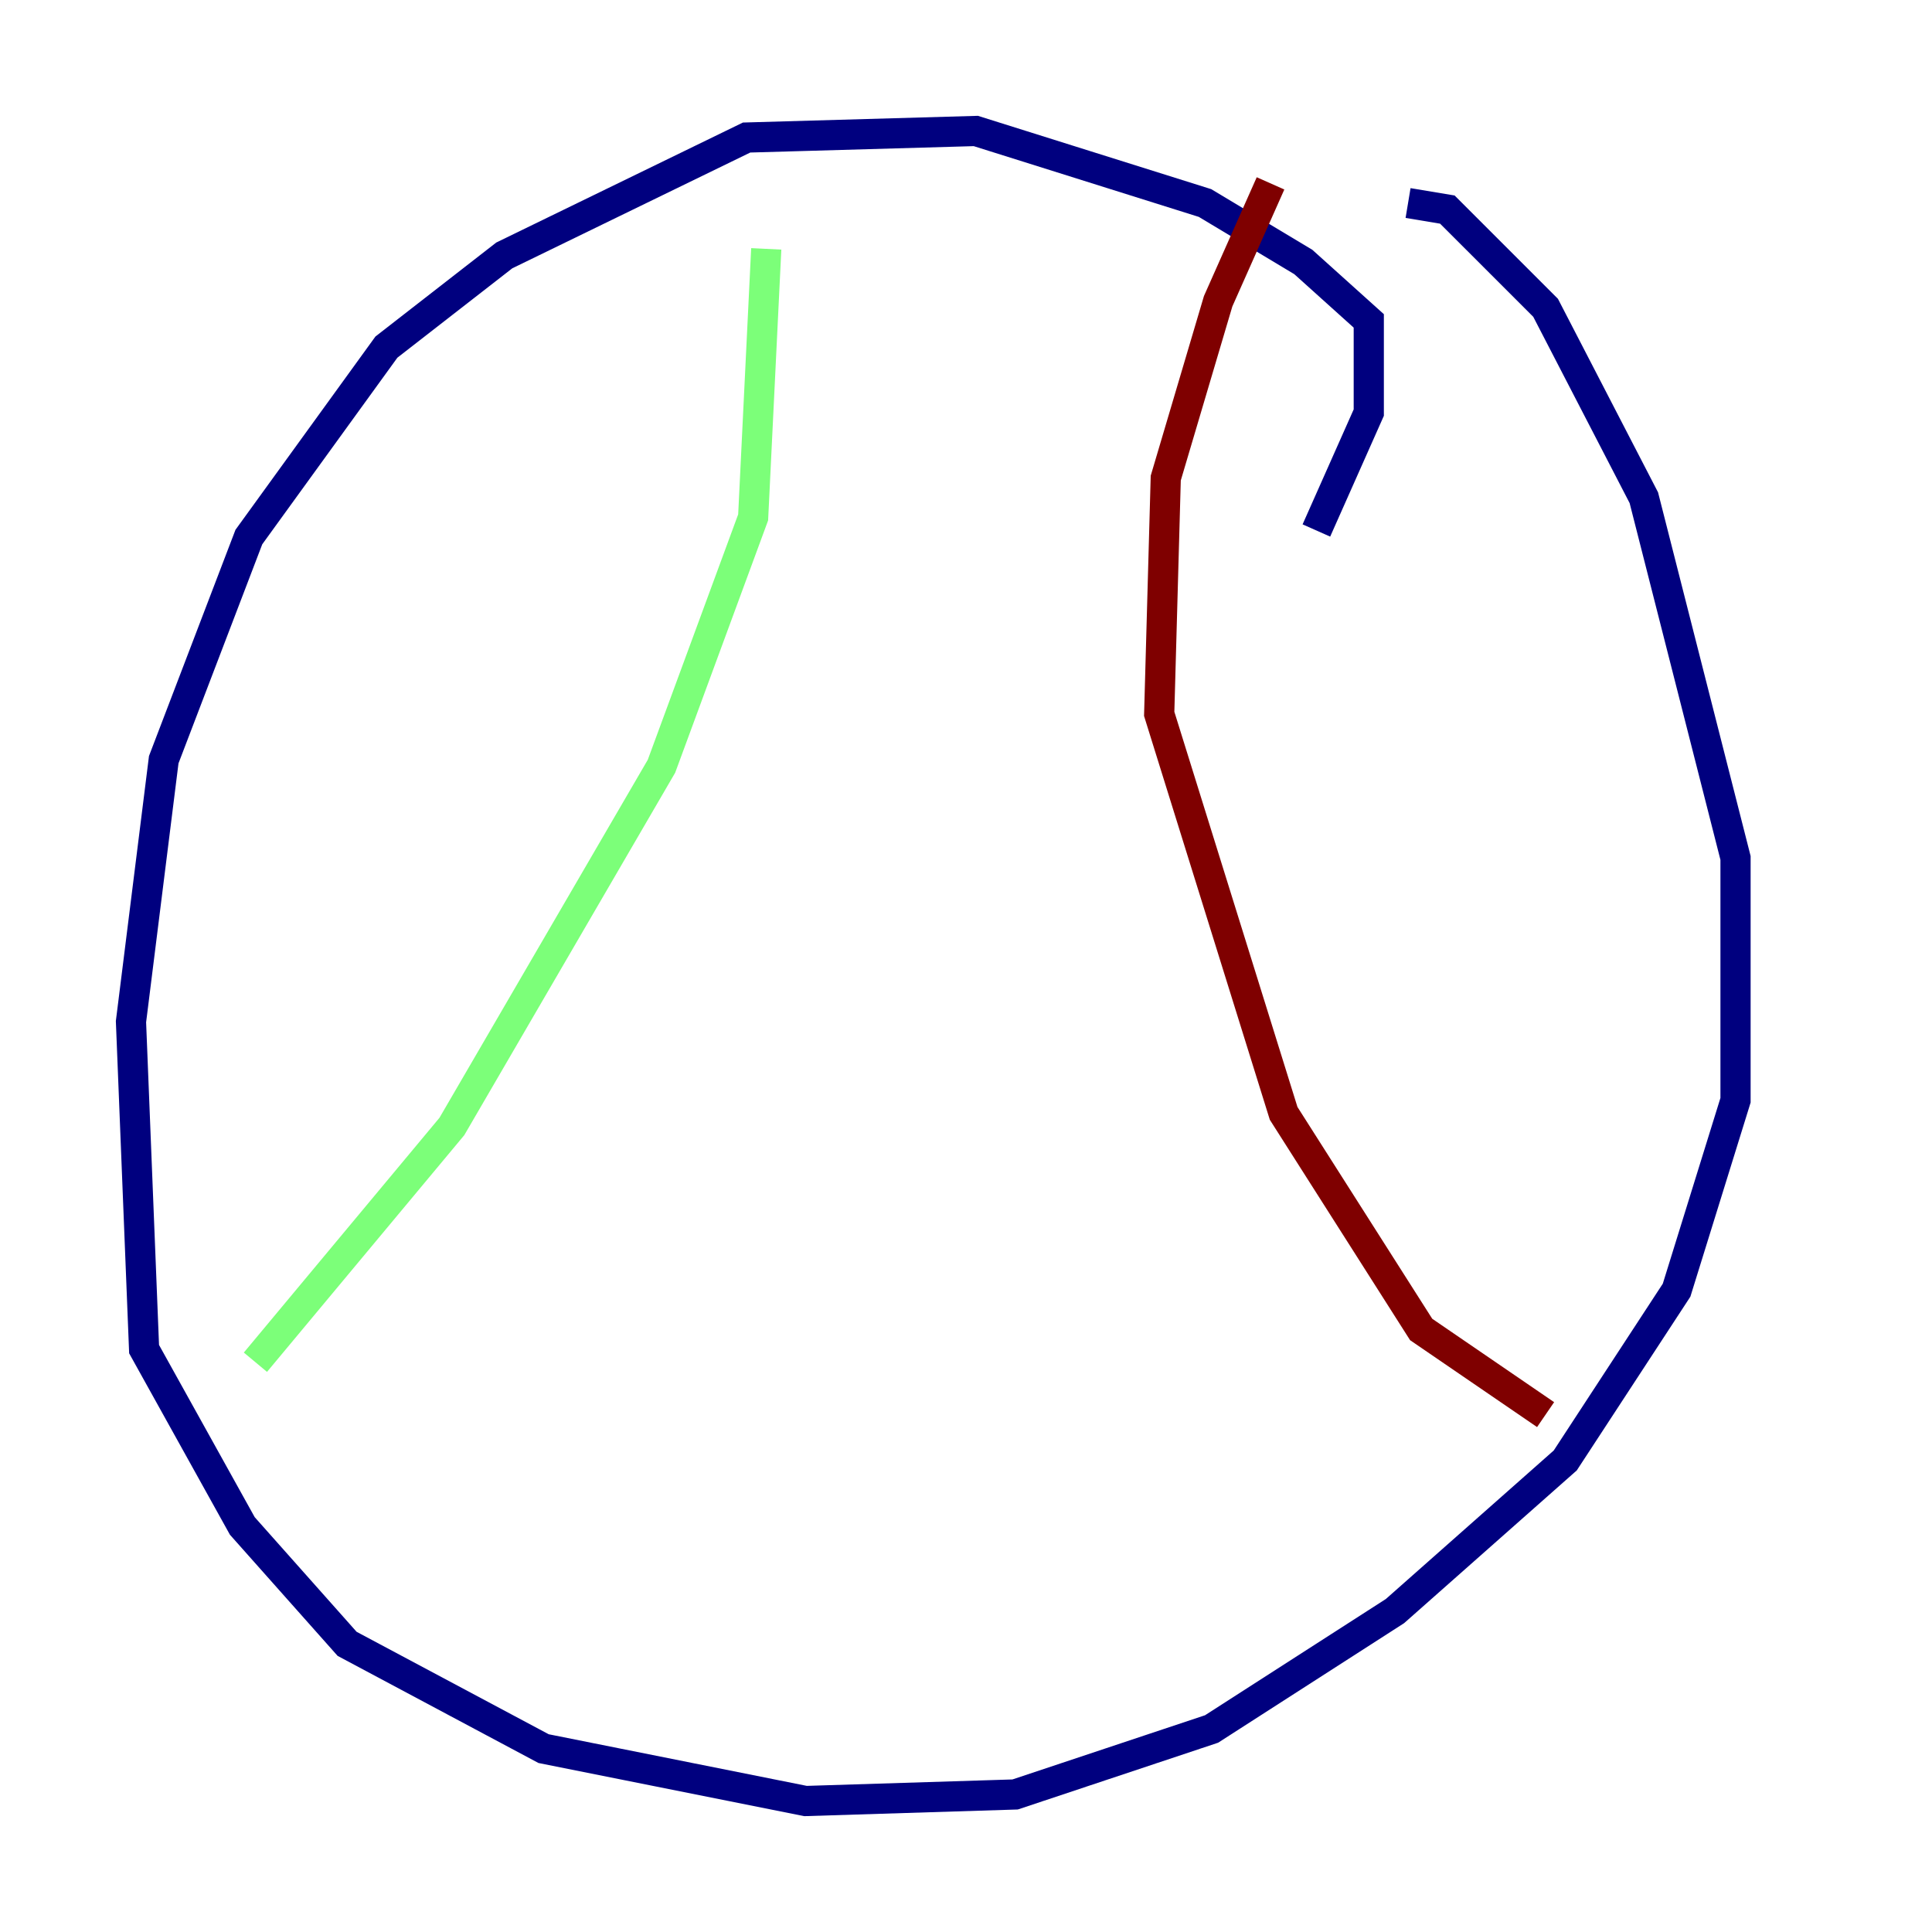 <?xml version="1.0" encoding="utf-8" ?>
<svg baseProfile="tiny" height="128" version="1.2" viewBox="0,0,128,128" width="128" xmlns="http://www.w3.org/2000/svg" xmlns:ev="http://www.w3.org/2001/xml-events" xmlns:xlink="http://www.w3.org/1999/xlink"><defs /><polyline fill="none" points="87.214,35.146 90.685,27.336 90.685,21.261 86.346,17.356 79.837,13.451 64.651,8.678 49.464,9.112 33.41,16.922 25.6,22.997 16.488,35.58 10.848,50.332 8.678,67.688 9.546,89.383 16.054,101.098 22.997,108.909 36.014,115.851 53.37,119.322 67.254,118.888 80.271,114.549 92.42,106.739 103.702,96.759 111.078,85.478 114.983,72.895 114.983,56.841 108.909,32.976 102.4,20.393 95.891,13.885 93.288,13.451" stroke="#00007f" stroke-width="2" /><polyline fill="none" points="50.766,16.488 49.898,34.278 43.824,50.766 29.939,74.63 16.922,90.251" stroke="#7cff79" stroke-width="2" /><polyline fill="none" points="84.176,12.149 80.705,19.959 77.234,31.675 76.8,47.295 85.044,73.763 94.156,88.081 102.4,93.722" stroke="#7f0000" stroke-width="2" /></svg>